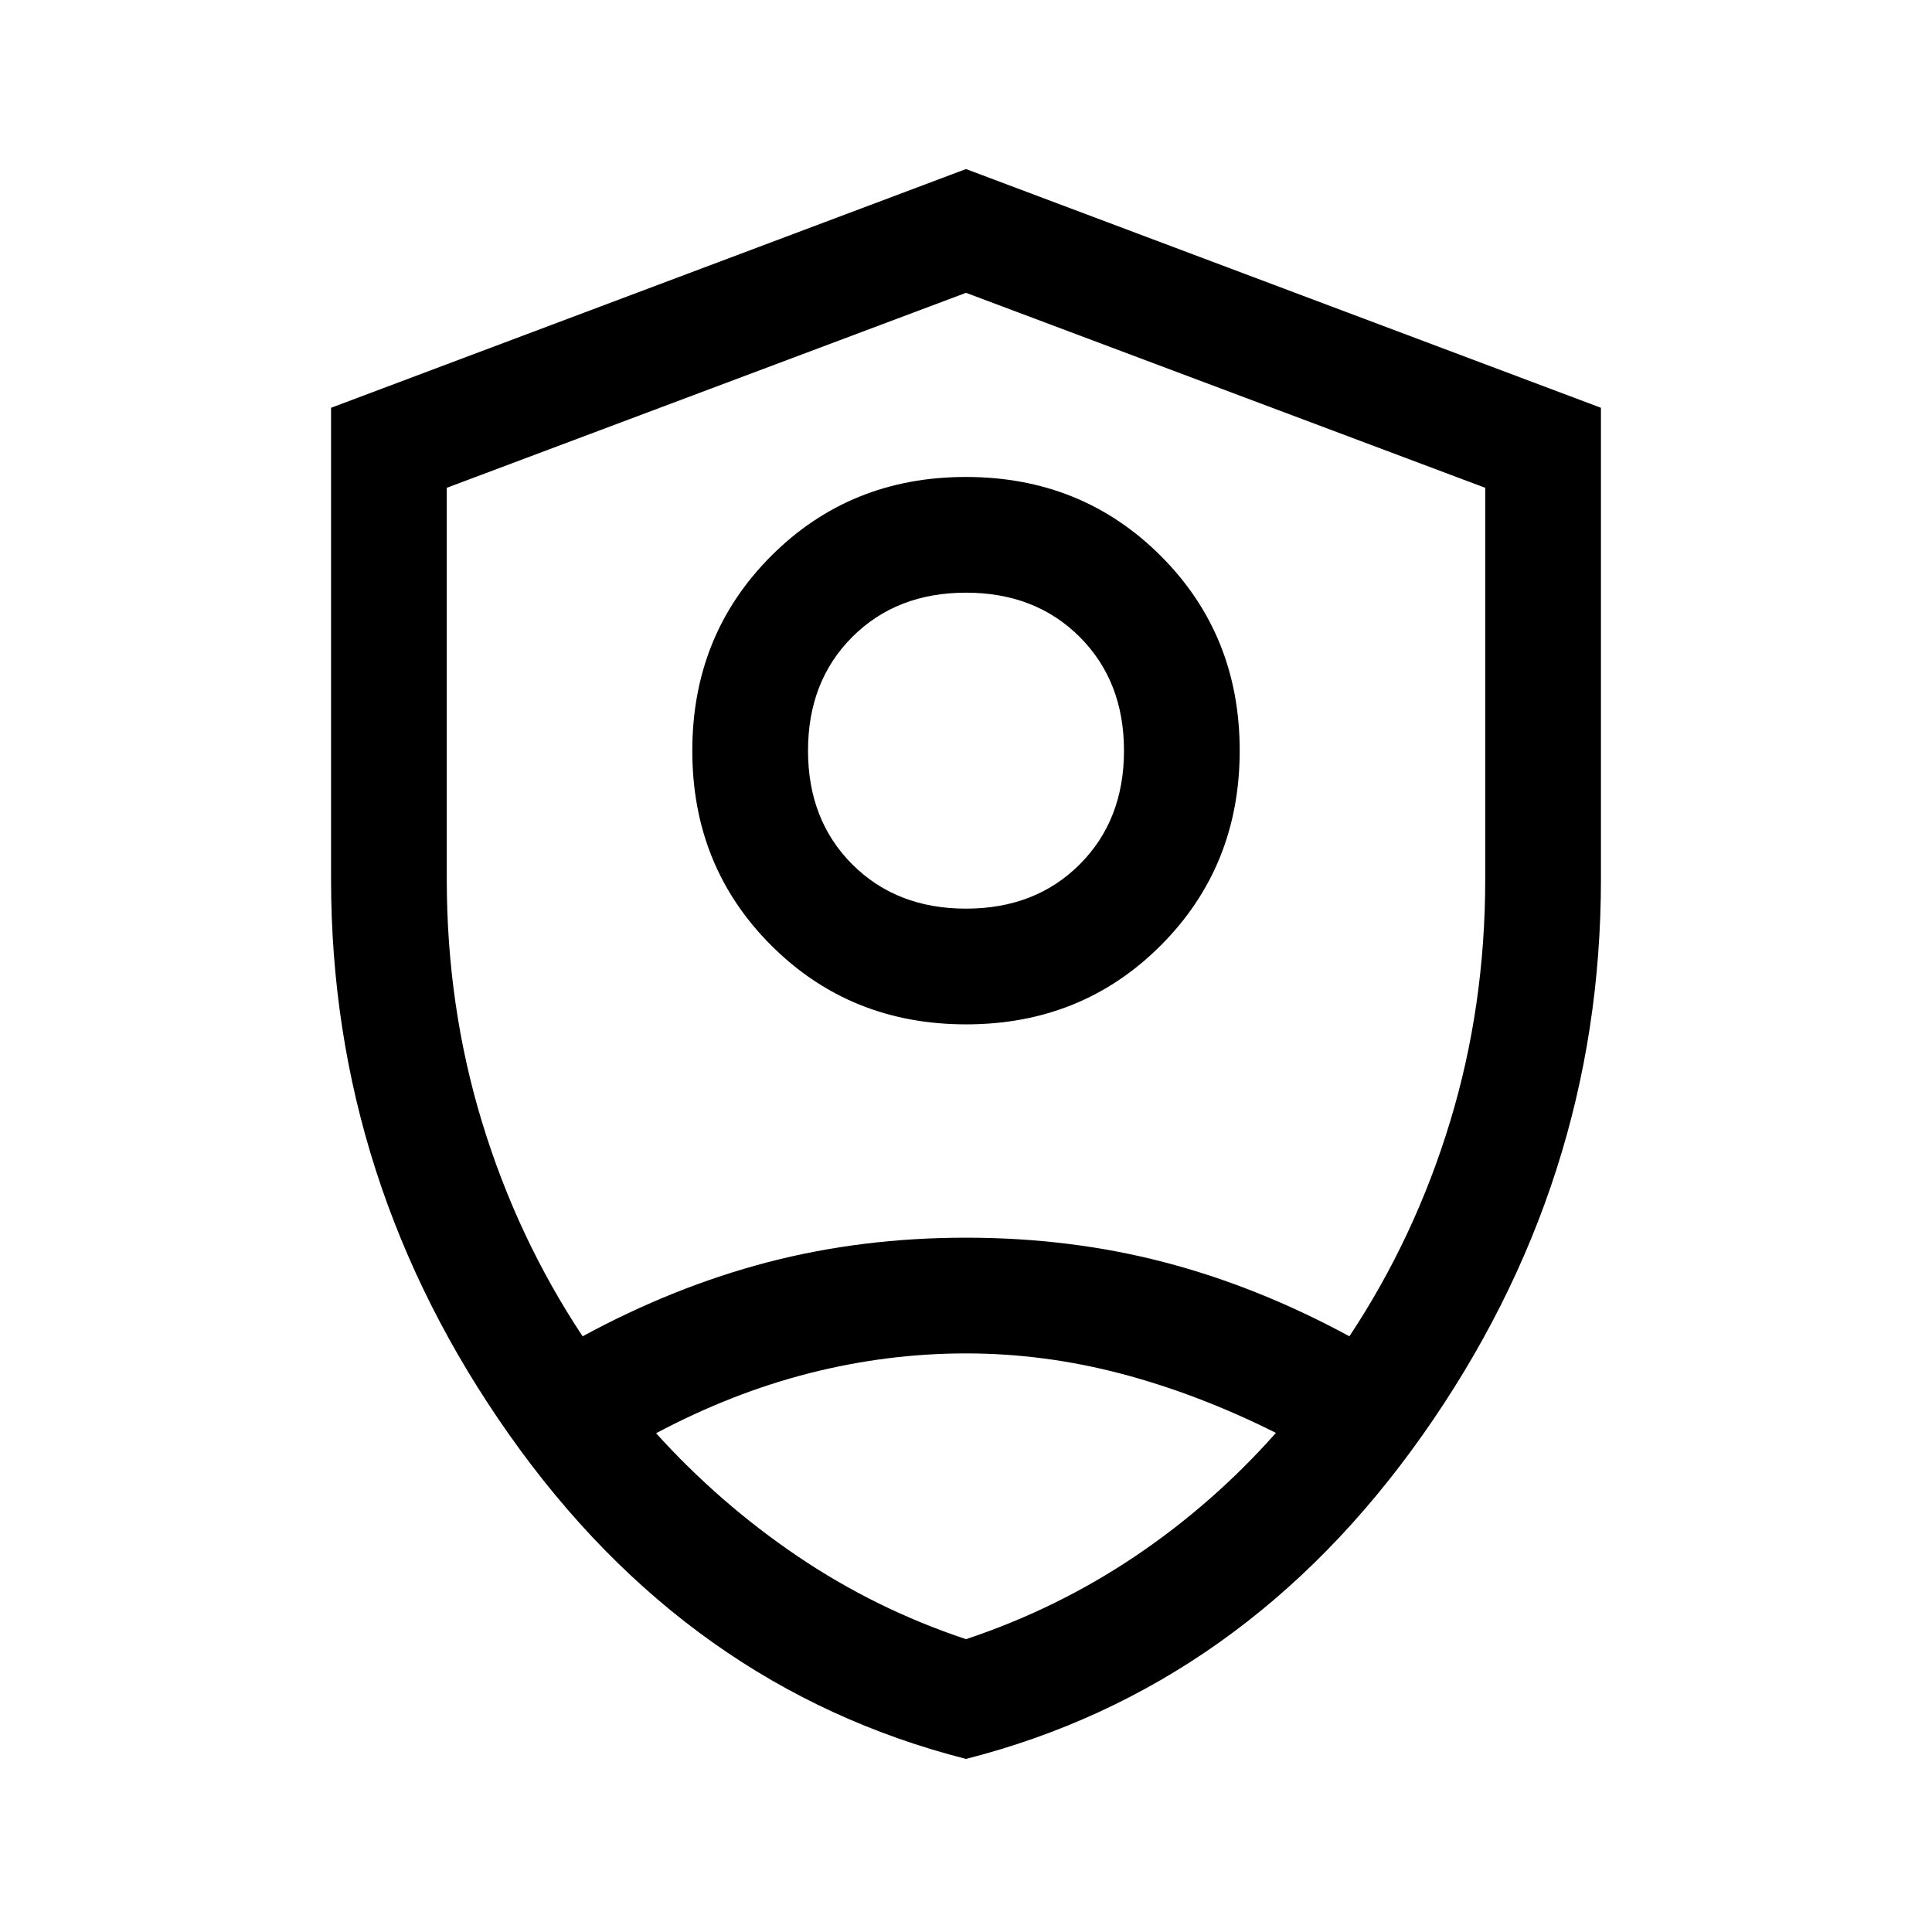 <svg xmlns="http://www.w3.org/2000/svg" height="48" viewBox="0 -960 960 960" width="48"><path d="M480.055-451q-57.555 0-96.805-39.195Q344-529.389 344-586.945q0-57.555 39.195-96.805Q422.389-723 479.945-723q57.555 0 96.805 39.195Q616-644.611 616-587.055q0 57.555-39.195 96.805Q537.611-451 480.055-451ZM480-508.5q34.5 0 56.5-22t22-56.5q0-34.5-22-56.5t-56.5-22q-34.5 0-56.5 22t-22 56.5q0 34.5 22 56.5t56.5 22ZM480-86q-138.091-35.197-226.795-160.842Q164.5-372.486 164.5-523.062v-234.31L480-876l315.5 118.628v234.31q0 150.576-88.705 276.22Q618.091-121.197 480-86Zm0-394Zm0-334.5-258 96.887V-523q0 63 17.5 120.5t50 106.5q45.571-24.733 92.196-36.867Q428.321-345 480-345t98.304 12.133Q624.929-320.733 670.5-296q32.5-49 50-106.5T738-523v-194.613L480-814.5Zm0 527q-38.981 0-77.49 9.75Q364-268 326-247.841 357.5-213 396.25-186.75T480-145.5q45-15 83.75-41T634-248q-38.426-19.267-76.796-29.383Q518.833-287.5 480-287.5Z"/></svg>